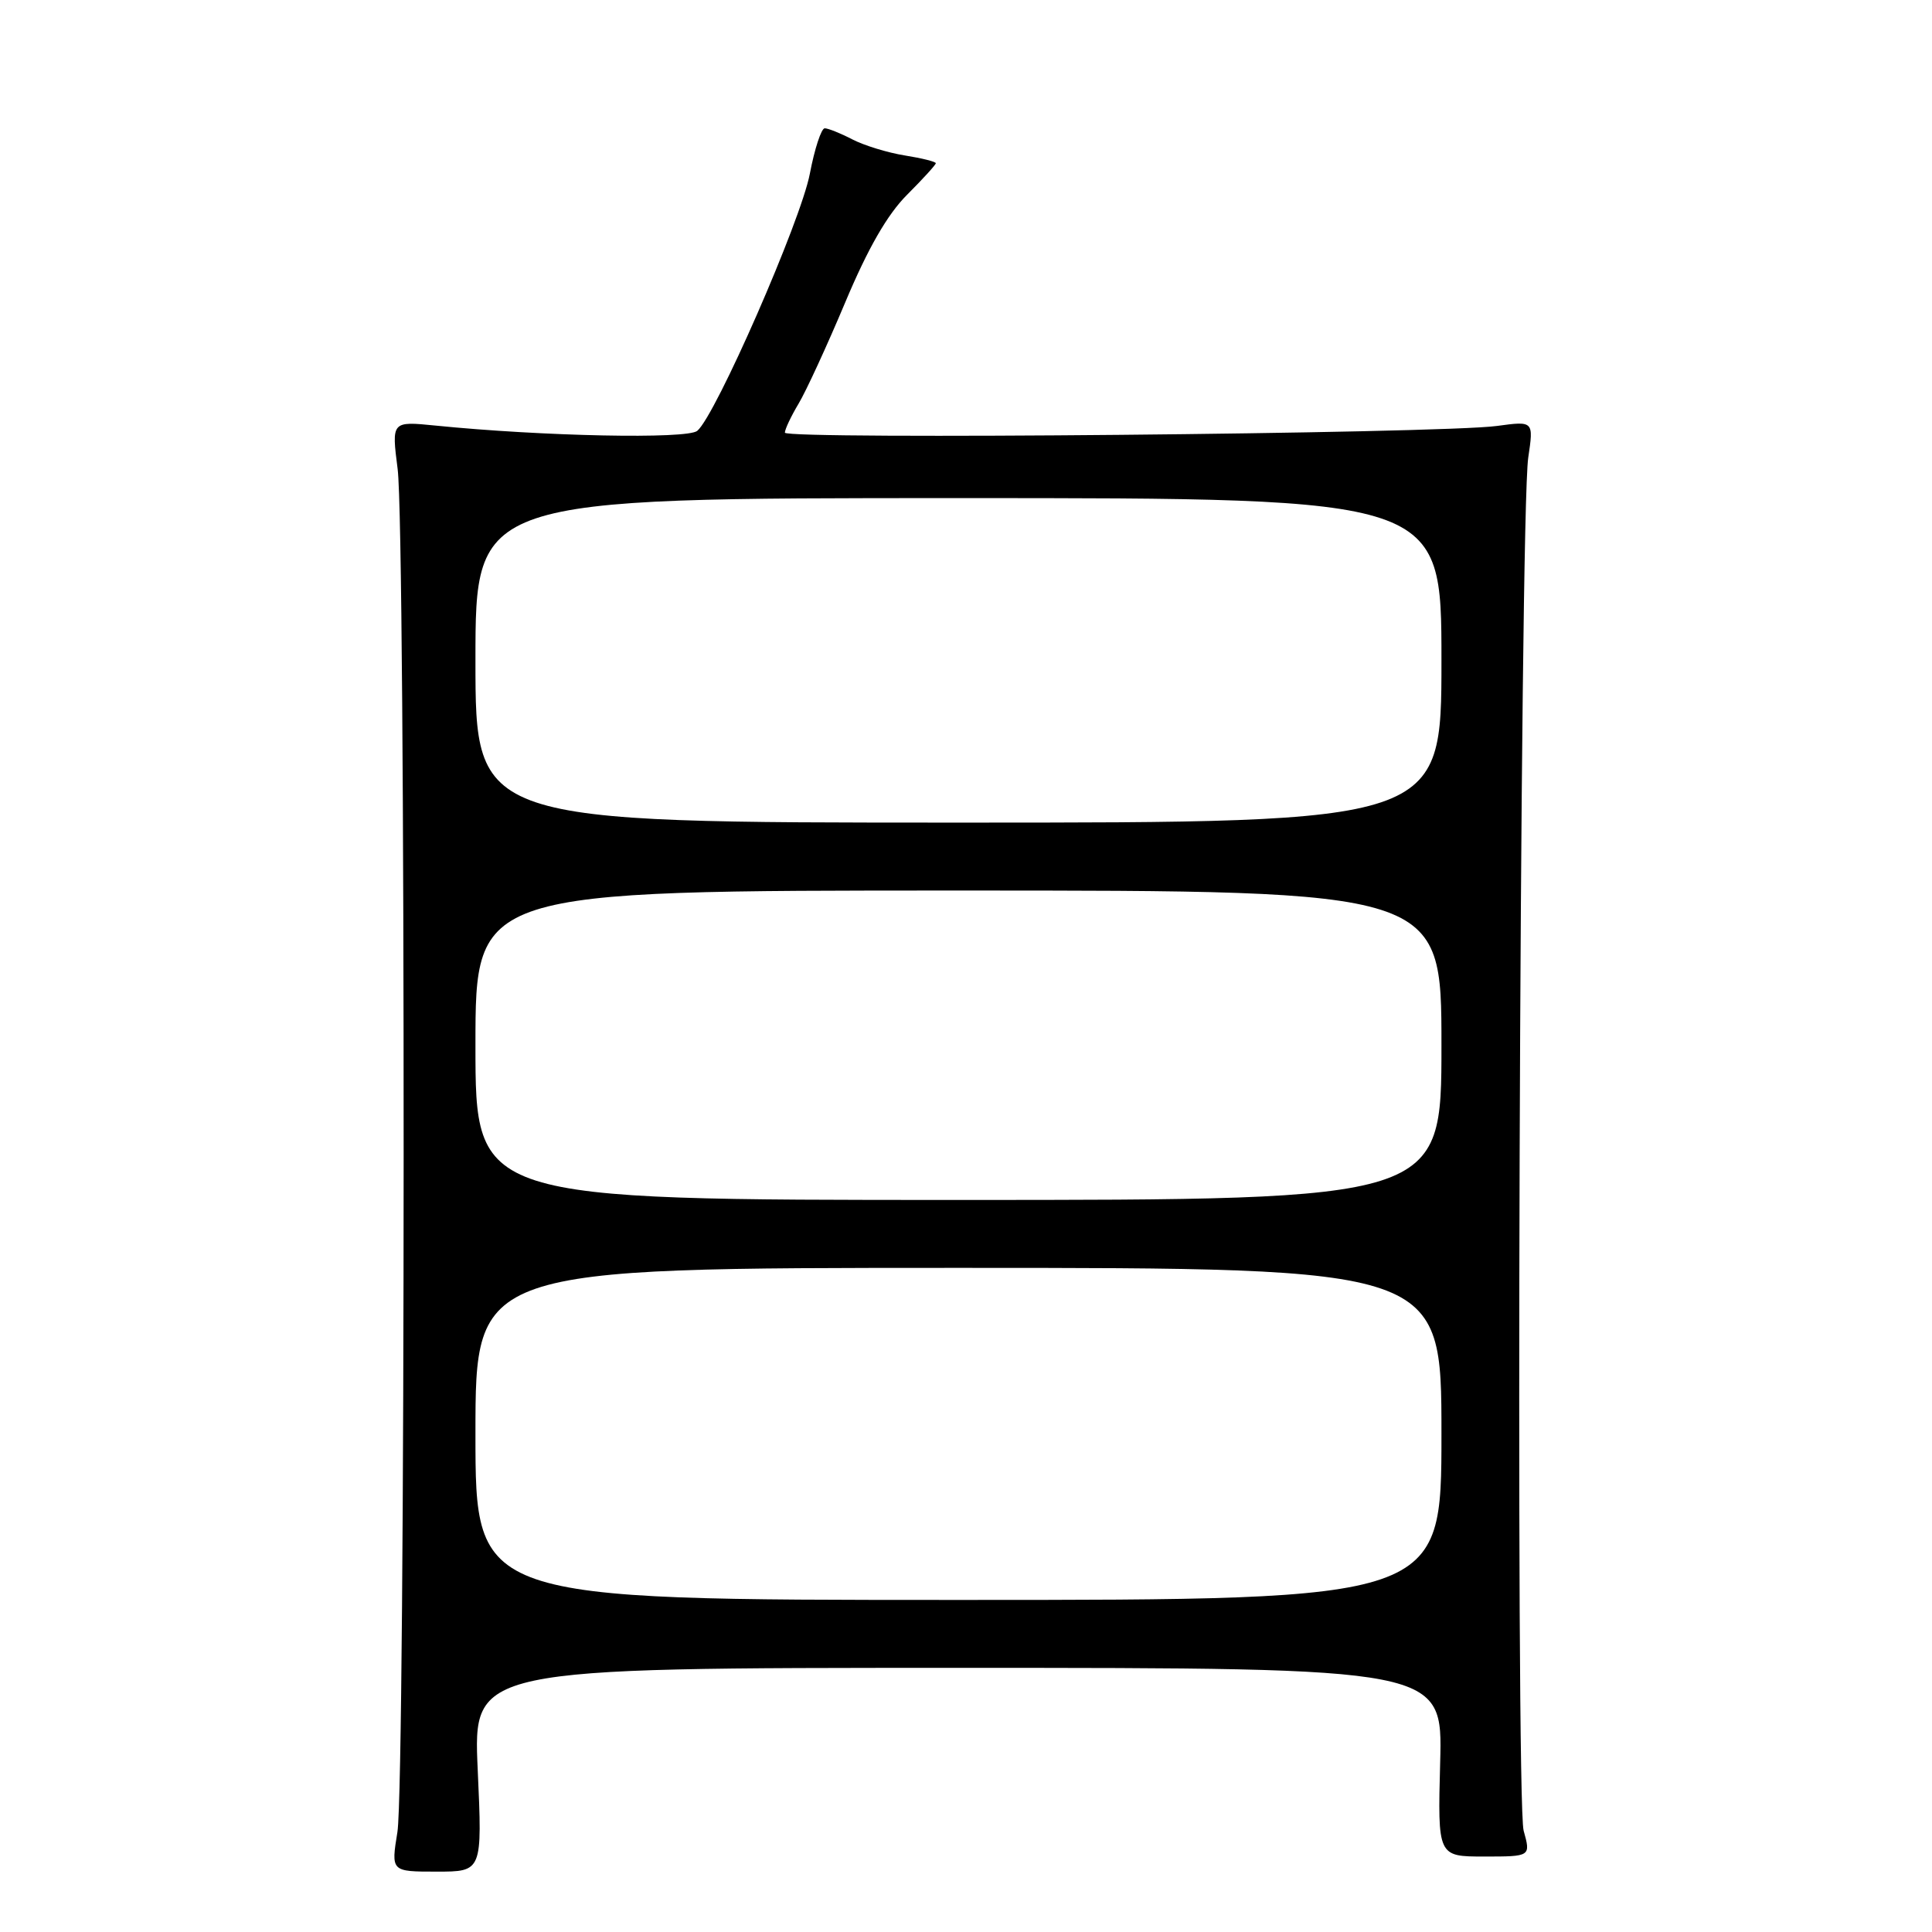 <?xml version="1.0" encoding="UTF-8" standalone="no"?>
<!DOCTYPE svg PUBLIC "-//W3C//DTD SVG 1.1//EN" "http://www.w3.org/Graphics/SVG/1.1/DTD/svg11.dtd" >
<svg xmlns="http://www.w3.org/2000/svg" xmlns:xlink="http://www.w3.org/1999/xlink" version="1.1" viewBox="0 0 256 256">
 <g >
 <path fill="currentColor"
d=" M 63.30 234.50 C 62.69 221.00 62.69 221.00 126.93 221.00 C 191.16 221.00 191.16 221.00 190.83 233.50 C 190.50 246.00 190.50 246.00 196.67 246.00 C 202.84 246.00 202.84 246.00 201.89 242.57 C 200.80 238.62 201.37 68.26 202.50 60.64 C 203.22 55.78 203.22 55.78 198.36 56.44 C 190.91 57.46 104.00 58.27 104.00 57.33 C 104.01 56.87 104.82 55.15 105.81 53.50 C 106.80 51.85 109.59 45.80 112.00 40.06 C 115.00 32.91 117.58 28.42 120.19 25.81 C 122.29 23.71 124.00 21.83 124.00 21.63 C 124.00 21.42 122.15 20.96 119.90 20.60 C 117.64 20.24 114.51 19.28 112.94 18.47 C 111.38 17.66 109.73 17.00 109.28 17.00 C 108.83 17.00 107.94 19.71 107.31 23.01 C 106.13 29.24 94.82 55.08 92.39 57.09 C 91.05 58.21 71.91 57.82 57.69 56.39 C 51.88 55.81 51.88 55.81 52.69 62.15 C 53.77 70.59 53.74 236.03 52.66 242.75 C 51.81 248.00 51.81 248.00 57.86 248.00 C 63.91 248.00 63.91 248.00 63.30 234.50 Z  M 63.00 190.00 C 63.00 168.00 63.00 168.00 127.00 168.00 C 191.00 168.00 191.00 168.00 191.00 190.00 C 191.00 212.00 191.00 212.00 127.00 212.00 C 63.00 212.00 63.00 212.00 63.00 190.00 Z  M 63.00 138.50 C 63.00 118.00 63.00 118.00 127.00 118.00 C 191.00 118.00 191.00 118.00 191.00 138.50 C 191.00 159.00 191.00 159.00 127.00 159.00 C 63.00 159.00 63.00 159.00 63.00 138.50 Z  M 63.00 87.50 C 63.00 66.00 63.00 66.00 127.00 66.00 C 191.00 66.00 191.00 66.00 191.00 87.50 C 191.00 109.00 191.00 109.00 127.00 109.00 C 63.00 109.00 63.00 109.00 63.00 87.50 Z "/>
</g>
</svg>